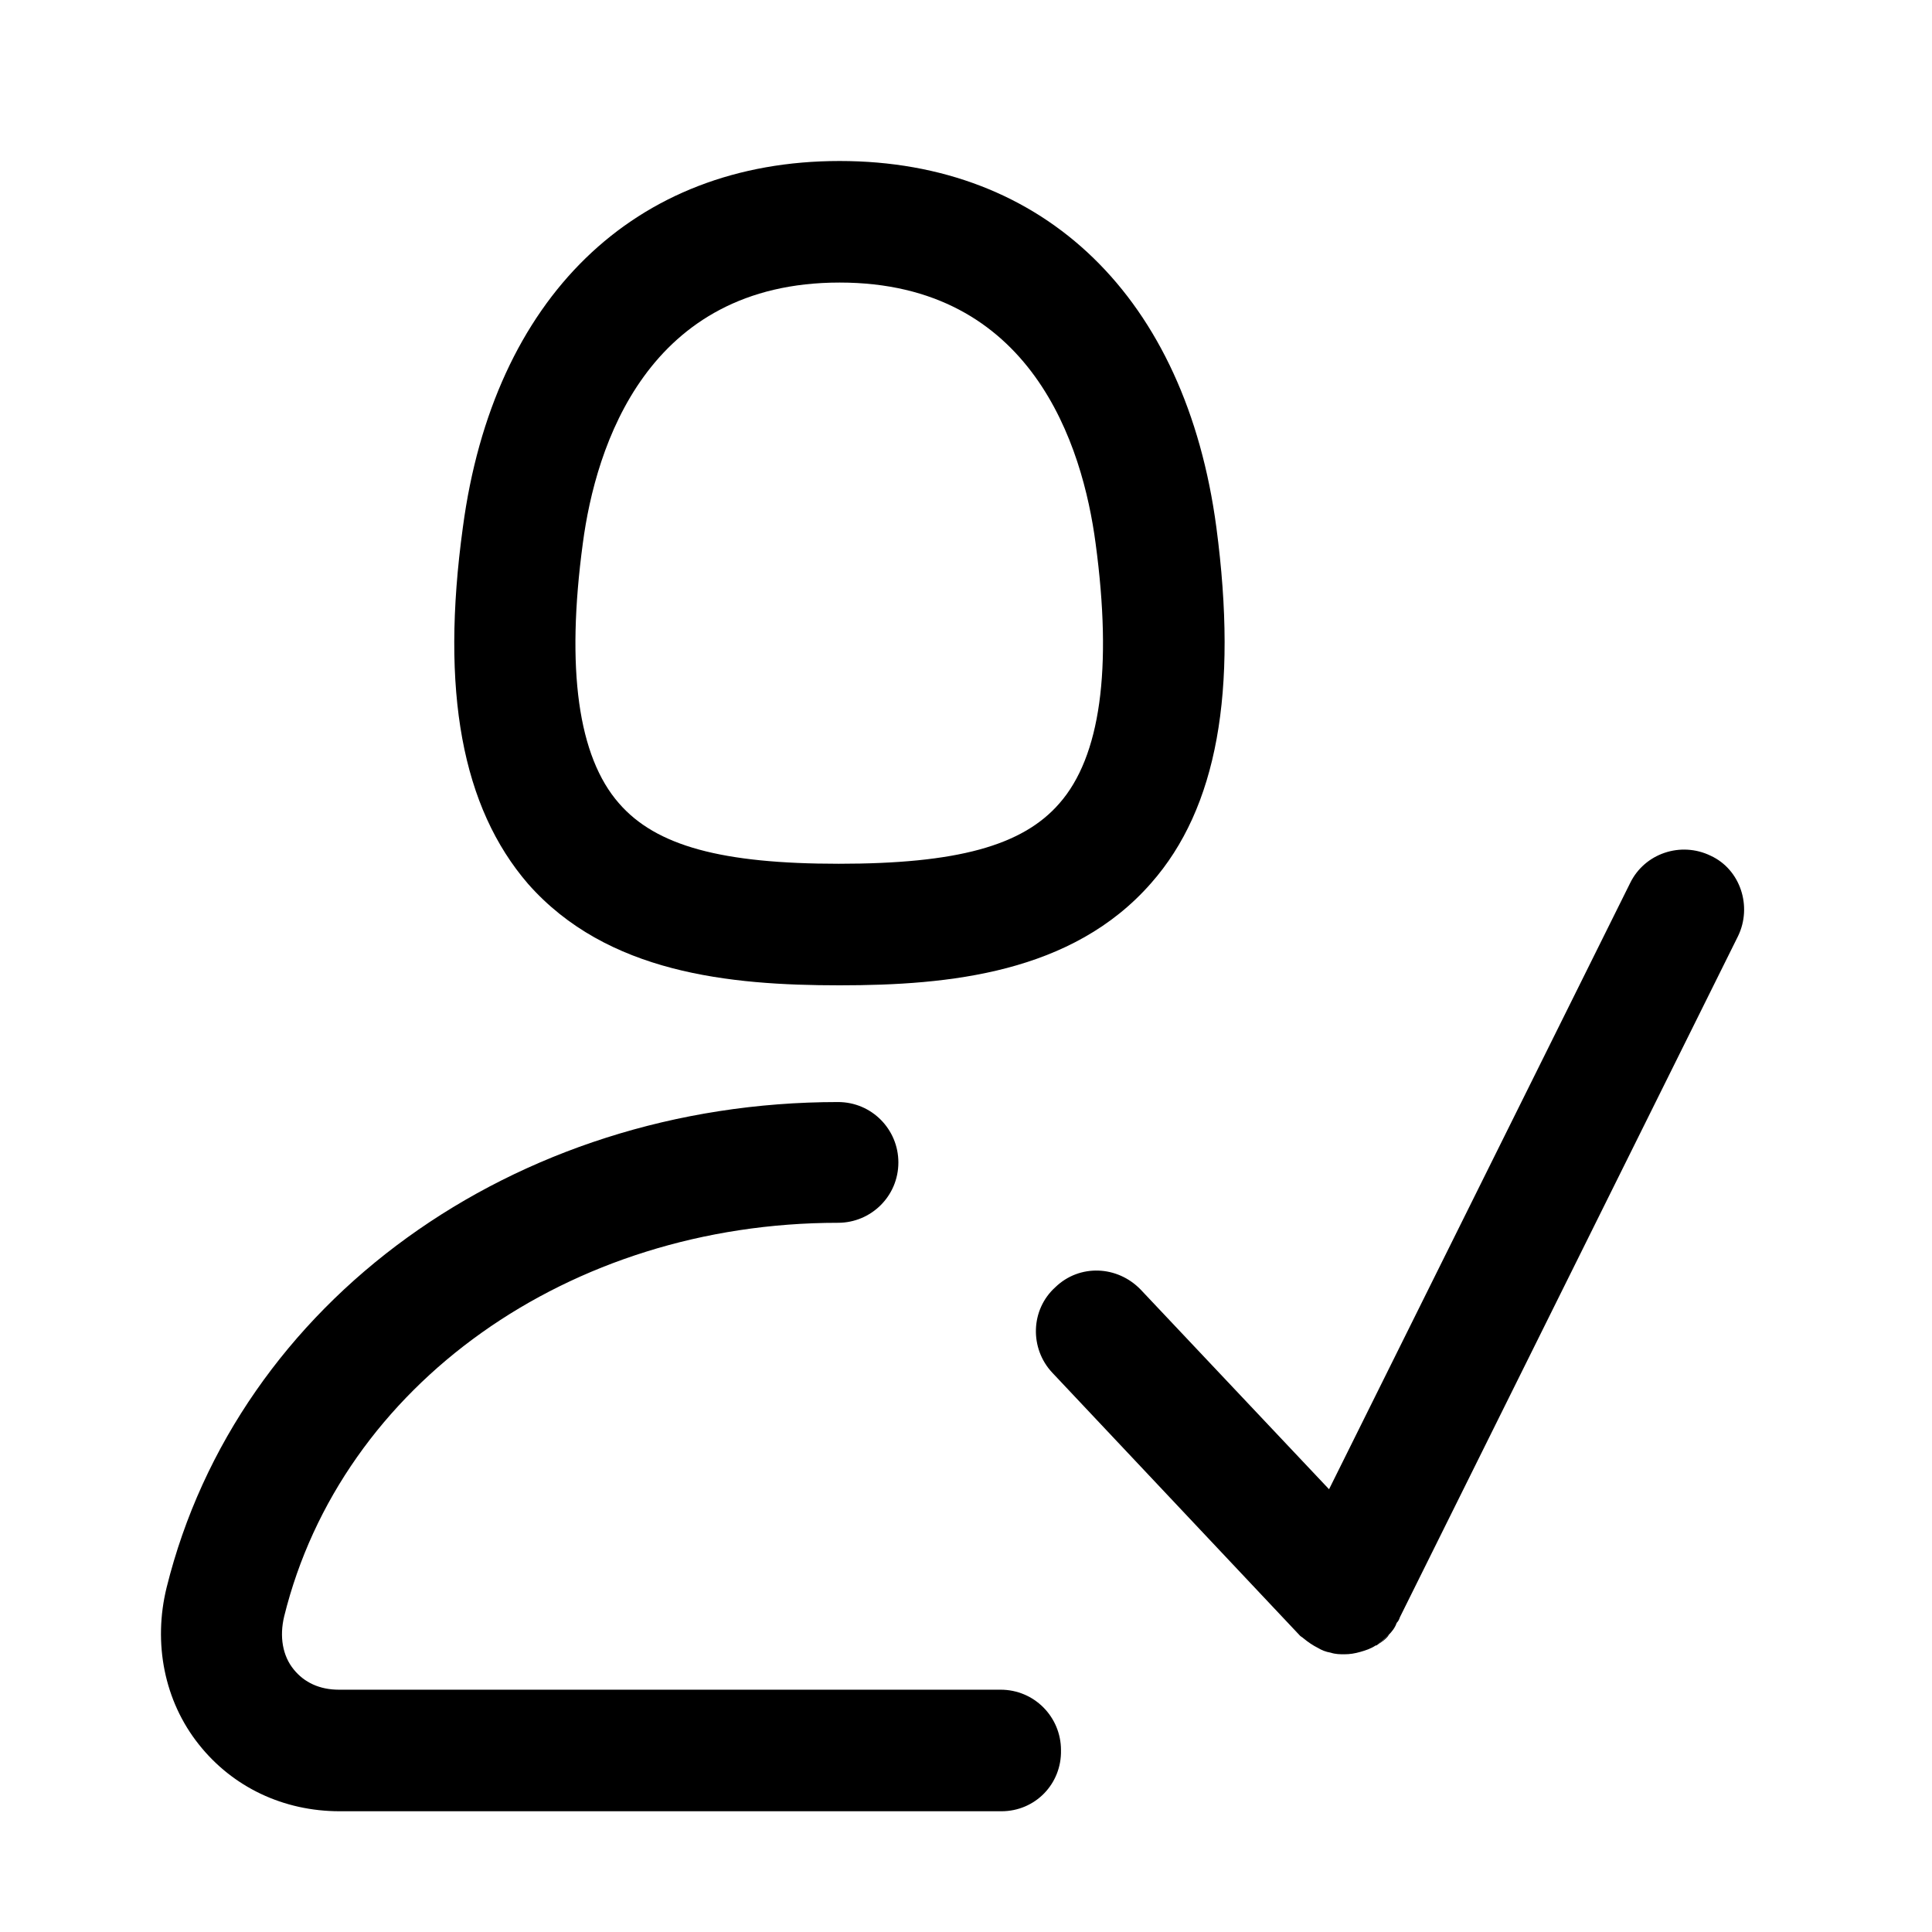 <svg viewBox="0 0 24 24" aria-hidden="true" class="r-jwli3a r-4qtqp9 r-yyyyoo r-z80fyv r-dnmrzs r-bnwqim r-1plcrui r-lrvibr r-19wmn03">
    <g>
        <path d="M10.43 12.24c-1.37 0-2.89-.15-3.87-1.26-.82-.95-1.09-2.39-.81-4.43C6.13 3.7 7.88 2 10.43 2s4.3 1.7 4.68 4.55c.27 2.04.01 3.49-.81 4.42-.98 1.12-2.51 1.27-3.87 1.27zm0-8.73c-2.39 0-3.03 2.03-3.19 3.24-.21 1.56-.06 2.65.45 3.23.46.53 1.28.75 2.73.75 1.46 0 2.28-.22 2.74-.75.51-.58.66-1.67.45-3.23-.16-1.21-.79-3.24-3.18-3.24zm2.01 18.99H4.22c-.7 0-1.33-.3-1.75-.83-.43-.54-.57-1.26-.4-1.95.88-3.55 4.31-6.03 8.34-6.03.42 0 .75.34.75.75 0 .42-.34.75-.75.75-3.34 0-6.17 2.01-6.88 4.89-.06.25-.02.49.12.66.13.16.32.25.56.25h8.22c.42 0 .75.34.75.75.01.42-.32.76-.74.76zm9.15-10.87l-4.2 8.46c-.01.03-.02.05-.04.07-.02.06-.06.11-.1.15-.05.05-.1.09-.15.13h-.01c-.06.04-.12.06-.19.08-.07.02-.13.03-.2.03-.05 0-.11 0-.17-.02-.06-.01-.11-.03-.16-.06-.06-.03-.12-.07-.18-.12-.01-.01-.03-.02-.04-.03l-3.08-3.27c-.28-.3-.27-.78.04-1.06.3-.29.77-.27 1.06.03l2.34 2.48 3.74-7.53c.18-.37.63-.52 1-.34.37.17.52.63.34 1z"></path>
        <path d="M17.1 20.44c.05-.04.1-.08.15-.13 0 .01-.02.03-.03.04-.04.04-.08.06-.12.09z"></path>
    </g>
</svg>